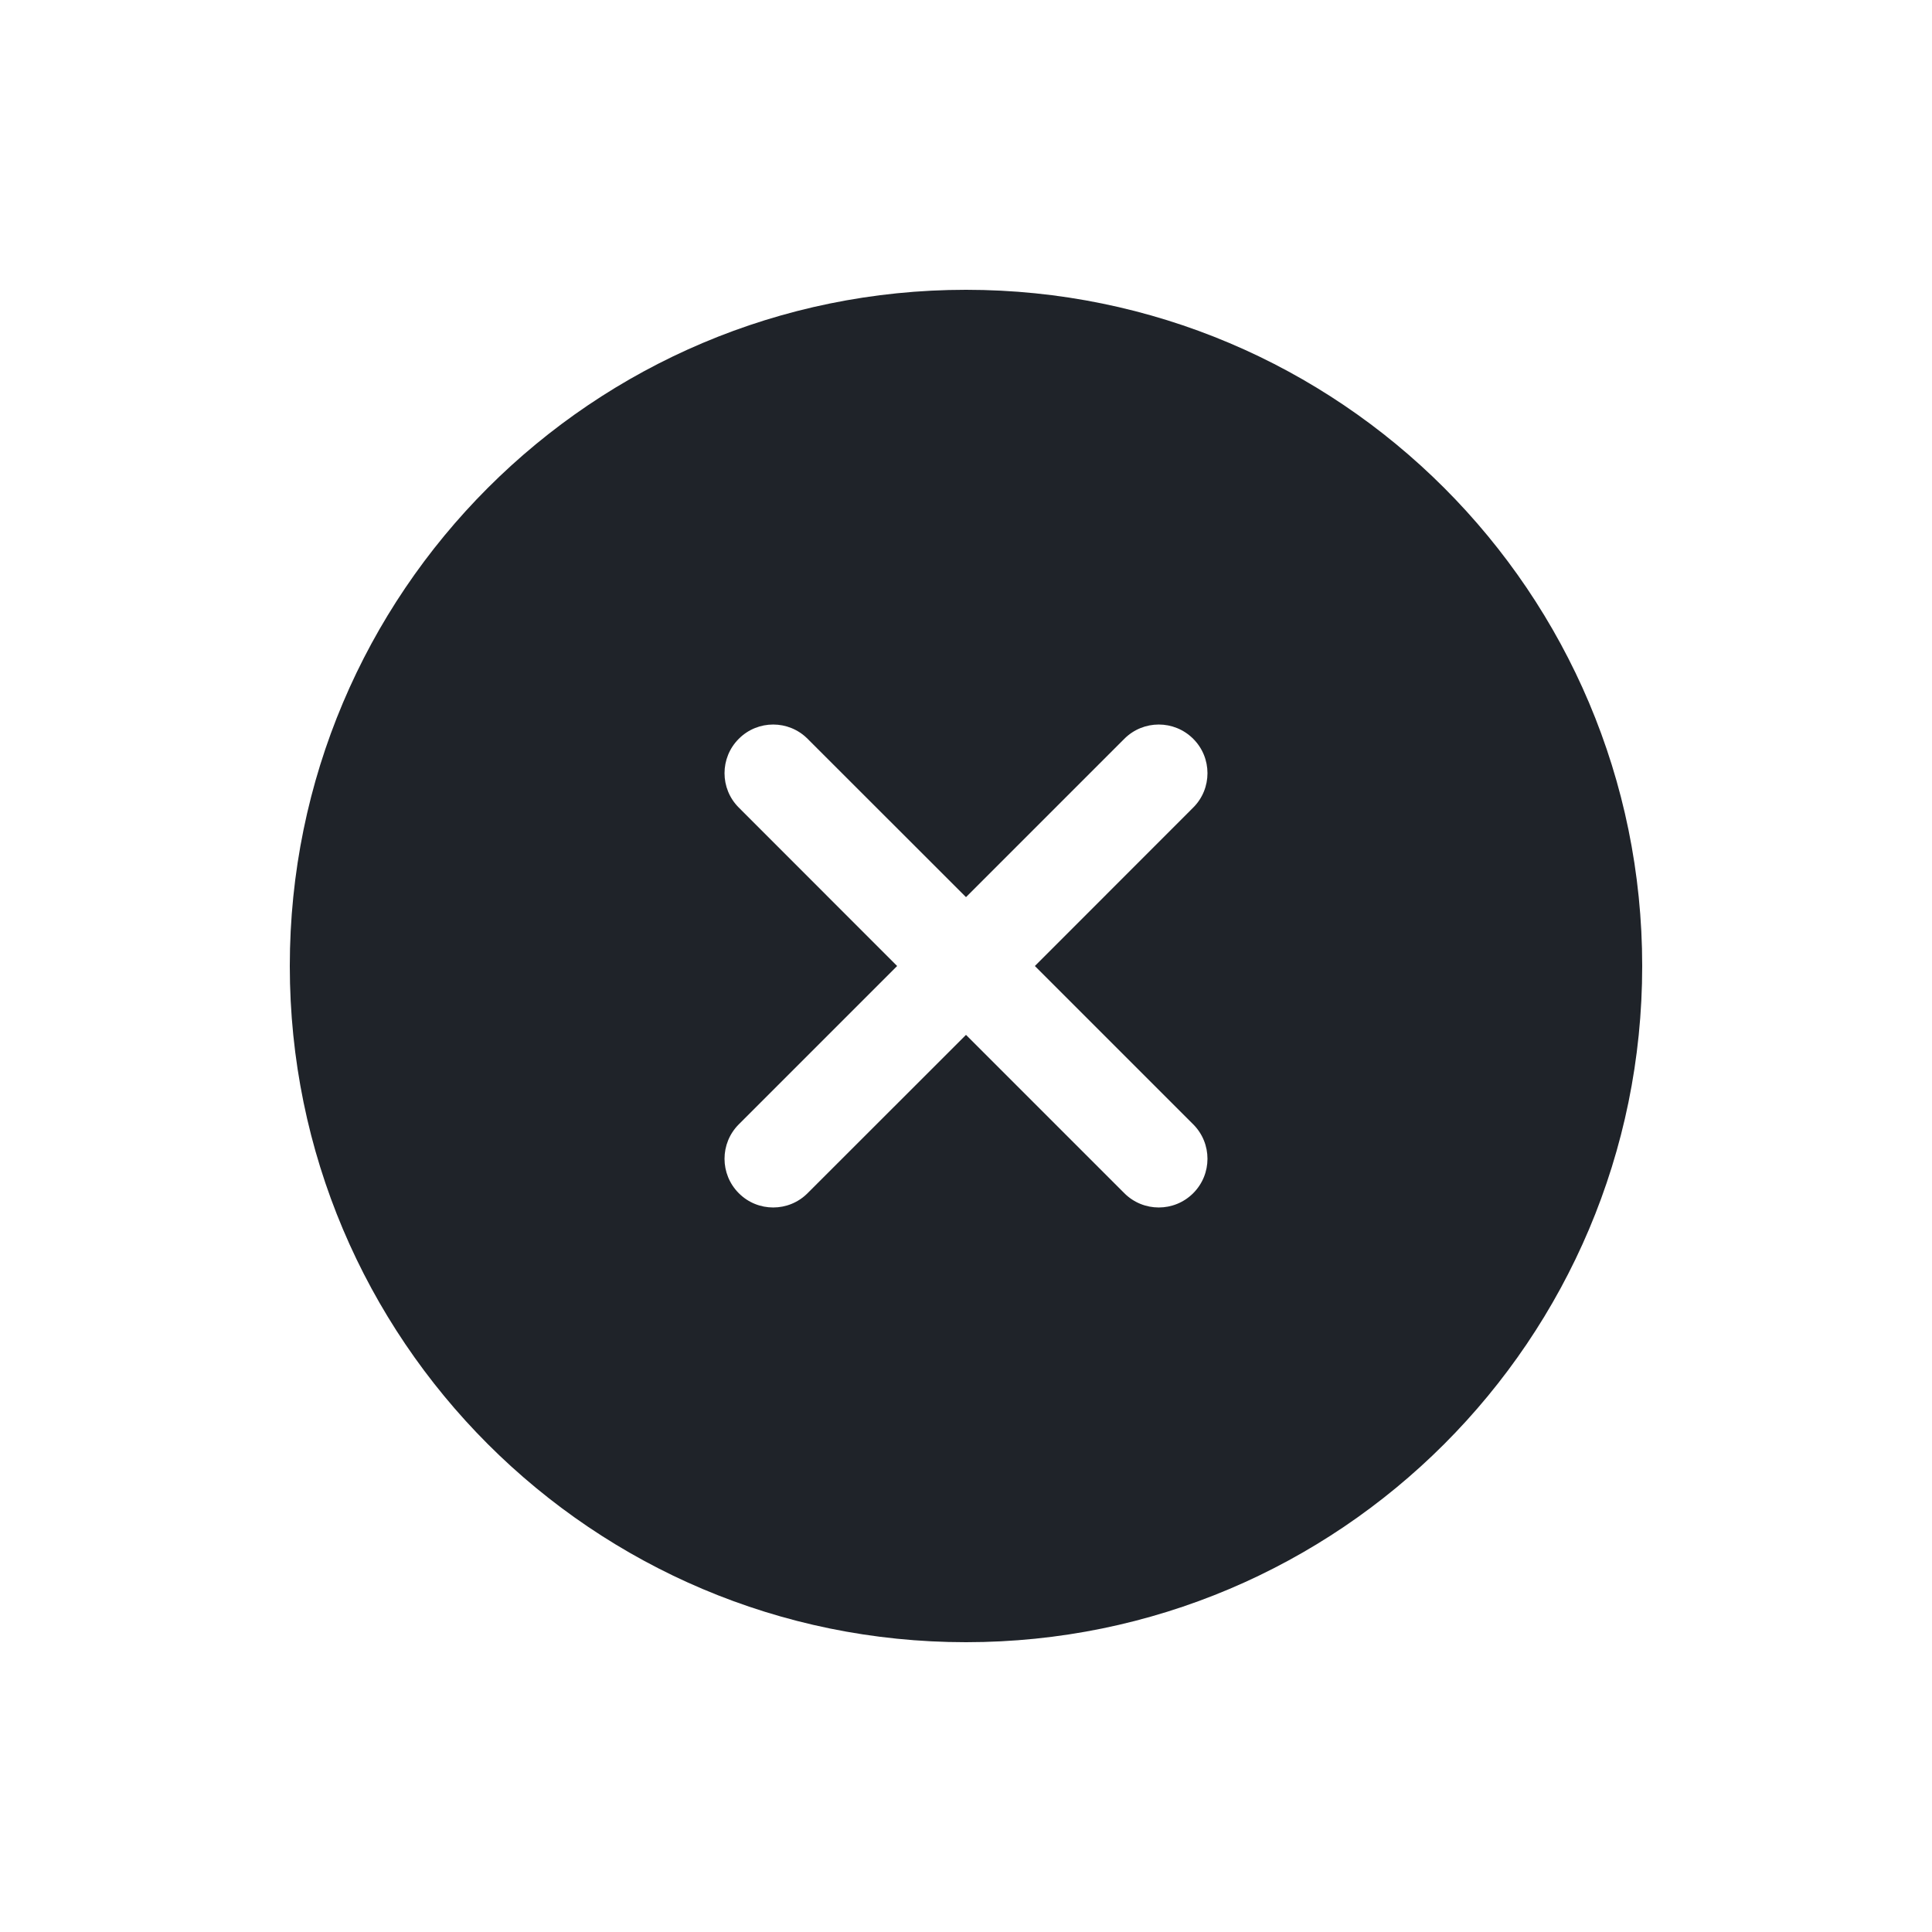 <svg width="20" height="20" viewBox="0 0 20 20" fill="none" xmlns="http://www.w3.org/2000/svg">
<path fill-rule="evenodd" clip-rule="evenodd" d="M10 17C13.866 17 17 13.866 17 10C17 6.134 13.866 3 10 3C6.134 3 3 6.134 3 10C3 13.866 6.134 17 10 17ZM12.352 12.352C12.155 12.549 11.836 12.549 11.639 12.352L10 10.713L8.36 12.352C8.164 12.549 7.844 12.549 7.648 12.352C7.451 12.155 7.451 11.836 7.648 11.639L9.287 10L7.648 8.36C7.451 8.164 7.451 7.844 7.648 7.648C7.844 7.451 8.164 7.451 8.36 7.648L10 9.287L11.639 7.648C11.836 7.451 12.155 7.451 12.352 7.648C12.549 7.844 12.549 8.164 12.352 8.36L10.713 10L12.352 11.639C12.549 11.836 12.549 12.155 12.352 12.352Z" fill="#1F2329"/>
</svg>
